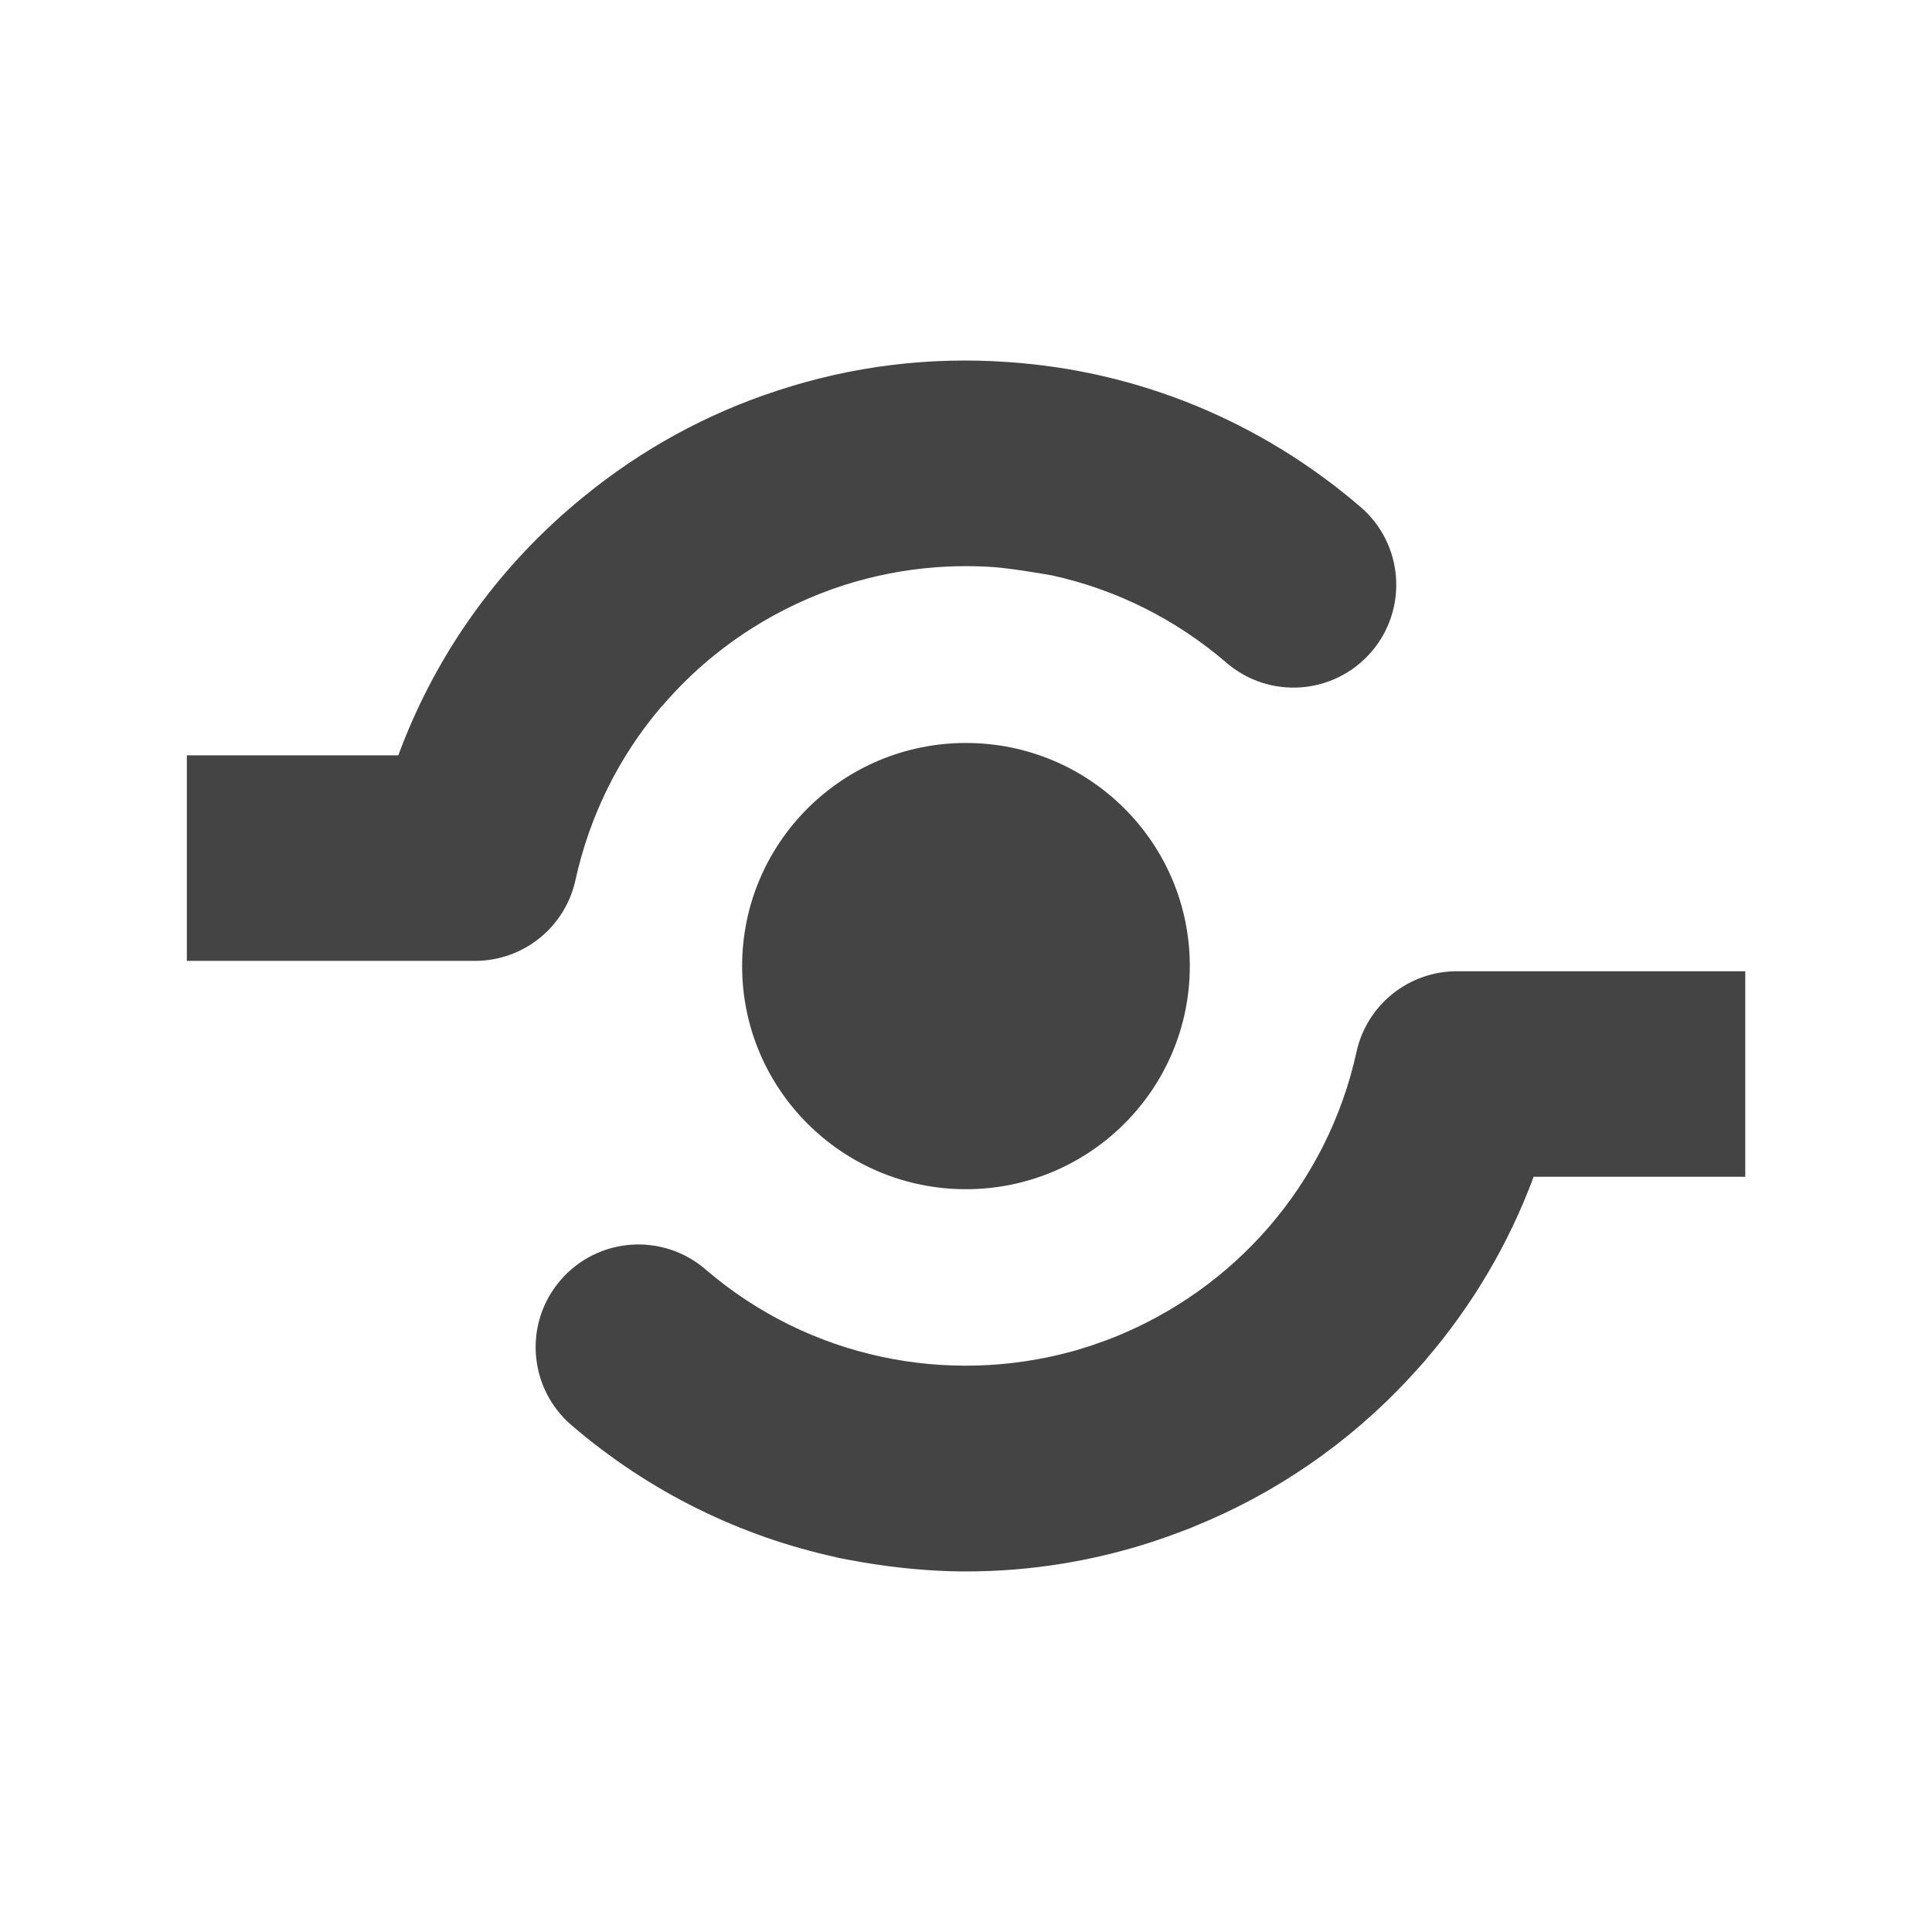<?xml version="1.0" encoding="utf-8"?>
<!-- Generated by IcoMoon.io -->
<!DOCTYPE svg PUBLIC "-//W3C//DTD SVG 1.1//EN" "http://www.w3.org/Graphics/SVG/1.1/DTD/svg11.dtd">
<svg version="1.1" xmlns="http://www.w3.org/2000/svg" xmlns:xlink="http://www.w3.org/1999/xlink" width="32" height="32" viewBox="0 0 32 32">
<path fill="#444444" d="M24.13 16.087c-0.799 0-1.491 0.556-1.662 1.336-0.488 2.22-2.044 3.935-4.010 4.724-0.012 0.005-0.023 0.010-0.035 0.014-0.066 0.026-0.134 0.050-0.201 0.074-0.043 0.015-0.086 0.031-0.129 0.046-0.036 0.012-0.073 0.023-0.11 0.035-0.075 0.023-0.15 0.047-0.226 0.068-0.005 0.001-0.010 0.003-0.016 0.004-2.049 0.555-4.33 0.12-6.058-1.365-0.713-0.612-1.787-0.531-2.4 0.182s-0.531 1.787 0.182 2.4c1.302 1.119 2.812 1.844 4.382 2.187l-0 0.002c0.121 0.027 0.242 0.047 0.363 0.069 0.020 0.004 0.040 0.008 0.060 0.011 0.137 0.024 0.274 0.044 0.411 0.062 0.007 0.001 0.014 0.002 0.021 0.003 0.436 0.057 0.87 0.089 1.301 0.089 1.064 0 2.104-0.172 3.088-0.492 0.035-0.012 0.070-0.024 0.105-0.036 0.101-0.034 0.201-0.070 0.301-0.107 0.072-0.027 0.144-0.054 0.216-0.082 0.029-0.012 0.059-0.024 0.088-0.037 1.315-0.536 2.531-1.358 3.552-2.46 0.046-0.049 0.091-0.099 0.136-0.15 0.039-0.044 0.079-0.085 0.117-0.129 0.010-0.011 0.018-0.024 0.027-0.035 0.748-0.875 1.353-1.888 1.769-3.009h3.505v-3.404h-4.775z"></path>
<path fill="#444444" d="M9.531 14.578c0.236-1.073 0.723-2.049 1.415-2.863 0.010-0.011 0.020-0.020 0.030-0.031 0.211-0.246 0.438-0.473 0.678-0.683 0.243-0.21 0.502-0.404 0.777-0.58 0.492-0.315 1.015-0.558 1.557-0.732 0.485-0.154 0.991-0.254 1.511-0.293 0.323-0.024 0.644-0.025 0.962-0.003 0.32 0.023 0.961 0.137 0.961 0.137 1.058 0.231 2.049 0.722 2.893 1.448 0.713 0.613 1.787 0.531 2.4-0.182s0.532-1.787-0.181-2.4c-1.66-1.426-3.692-2.254-5.837-2.399-1.3-0.093-2.593 0.068-3.821 0.473-1.167 0.38-2.25 0.973-3.205 1.754-0.046 0.037-0.091 0.074-0.136 0.112-0.050 0.043-0.1 0.085-0.15 0.129-1.256 1.097-2.21 2.48-2.788 4.046h-3.502v3.404h4.774c0.799 0 1.491-0.556 1.662-1.337z"></path>
<path fill="#444444" d="M12.292 16.001c0 2.041 1.66 3.696 3.707 3.696s3.708-1.655 3.708-3.696c0-2.041-1.66-3.695-3.708-3.695s-3.707 1.655-3.707 3.695z"></path>
</svg>
